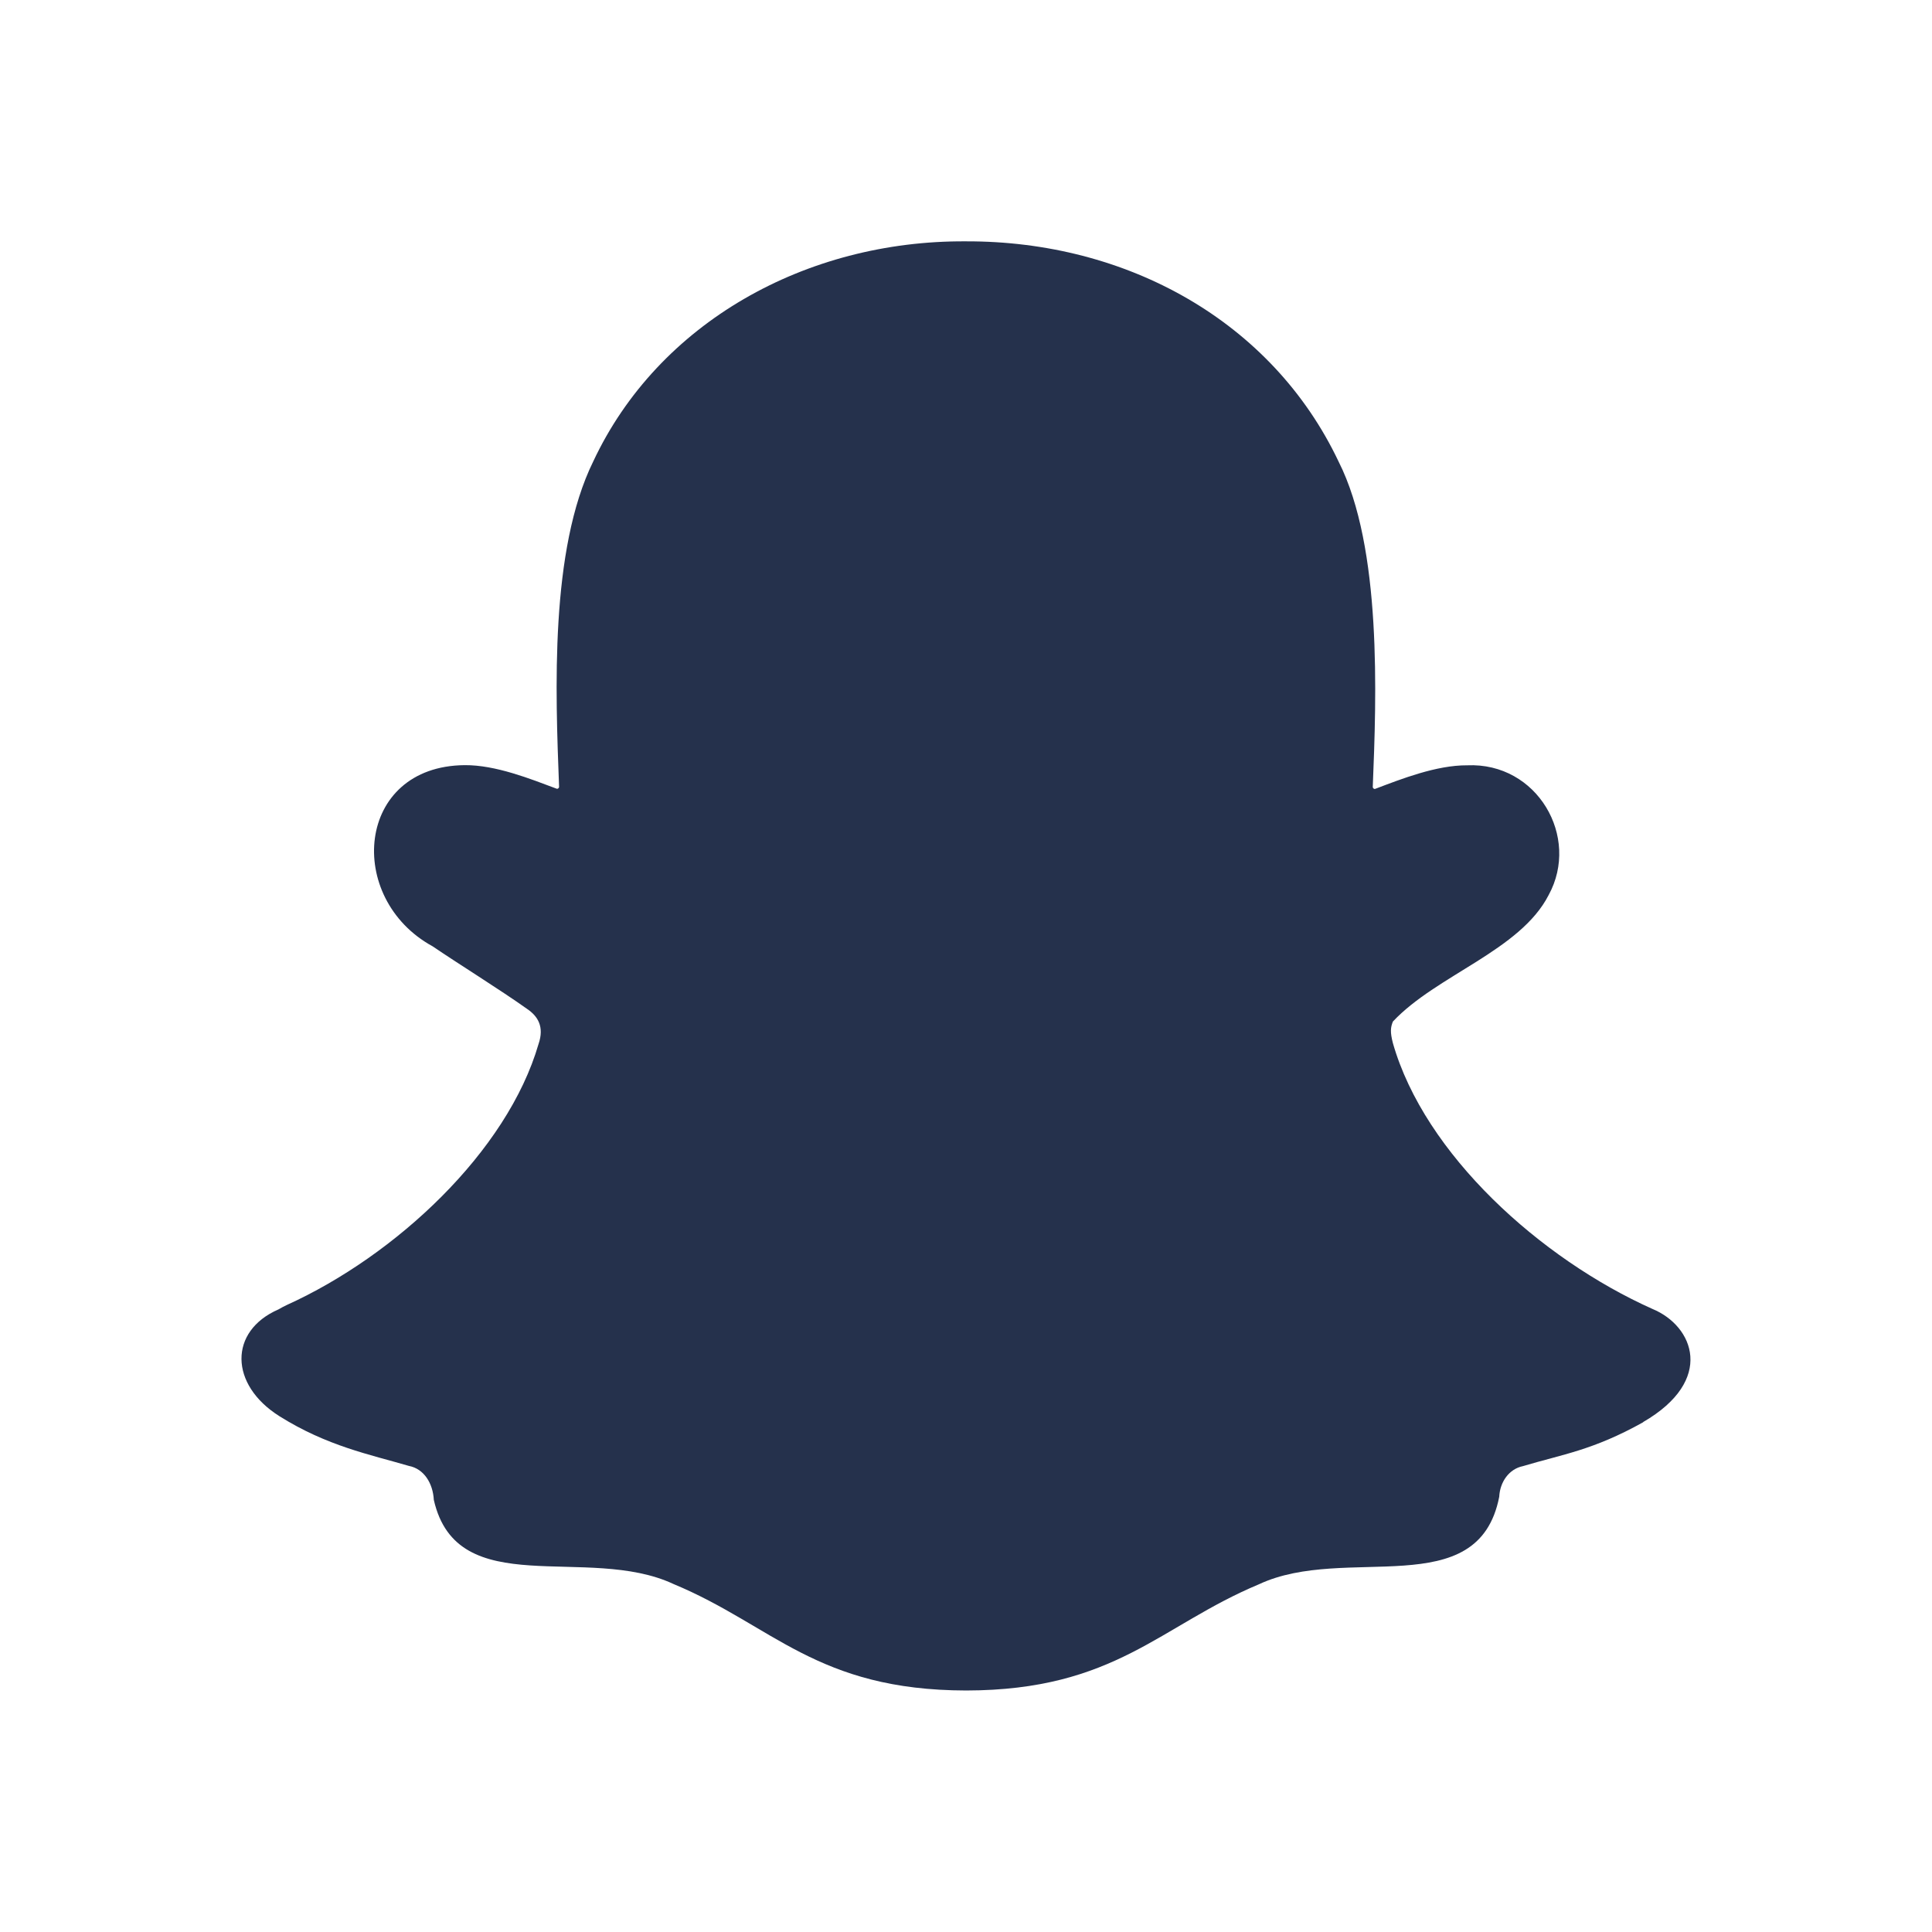 <?xml version="1.0" encoding="UTF-8"?>
<svg id="Layer_6" data-name="Layer 6" xmlns="http://www.w3.org/2000/svg" viewBox="0 0 24 24">
  <defs>
    <style>
      .cls-1 {
        fill: #25314c;
        fill-rule: evenodd;
      }
    </style>
  </defs>
  <path id="snapchat" class="cls-1" d="m20.413,17.667c-.627.35-1.001.398-1.495.546-.172.035-.285.196-.294.38-.261,1.336-1.908.582-2.986,1.088-1.228.513-1.784,1.316-3.635,1.319-1.858-.003-2.401-.809-3.635-1.322-1.071-.502-2.688.233-2.979-1.046-.011-.205-.121-.386-.31-.422-.489-.143-1.015-.246-1.607-.617-.624-.392-.631-1.058-.013-1.327.039-.023.076-.042.104-.055,1.351-.612,2.738-1.903,3.127-3.242.074-.216-.01-.346-.141-.435-.343-.244-.865-.567-1.174-.778-1.09-.595-.957-2.24.398-2.251.384-.003.817.171,1.138.291.016.008.034-.005.034-.023-.045-1.184-.116-2.941.424-4.04.807-1.723,2.641-2.748,4.63-2.735,1.994-.006,3.801.989,4.63,2.737.54,1.07.469,2.919.424,4.04,0,.018.018.031.034.023.32-.121.756-.293,1.138-.291.872-.039,1.407.891,1.013,1.611-.353.691-1.393.994-1.935,1.572-.029.073-.036.128,0,.268.394,1.381,1.835,2.681,3.224,3.302.512.211.782.885-.115,1.405Z"/>
</svg>